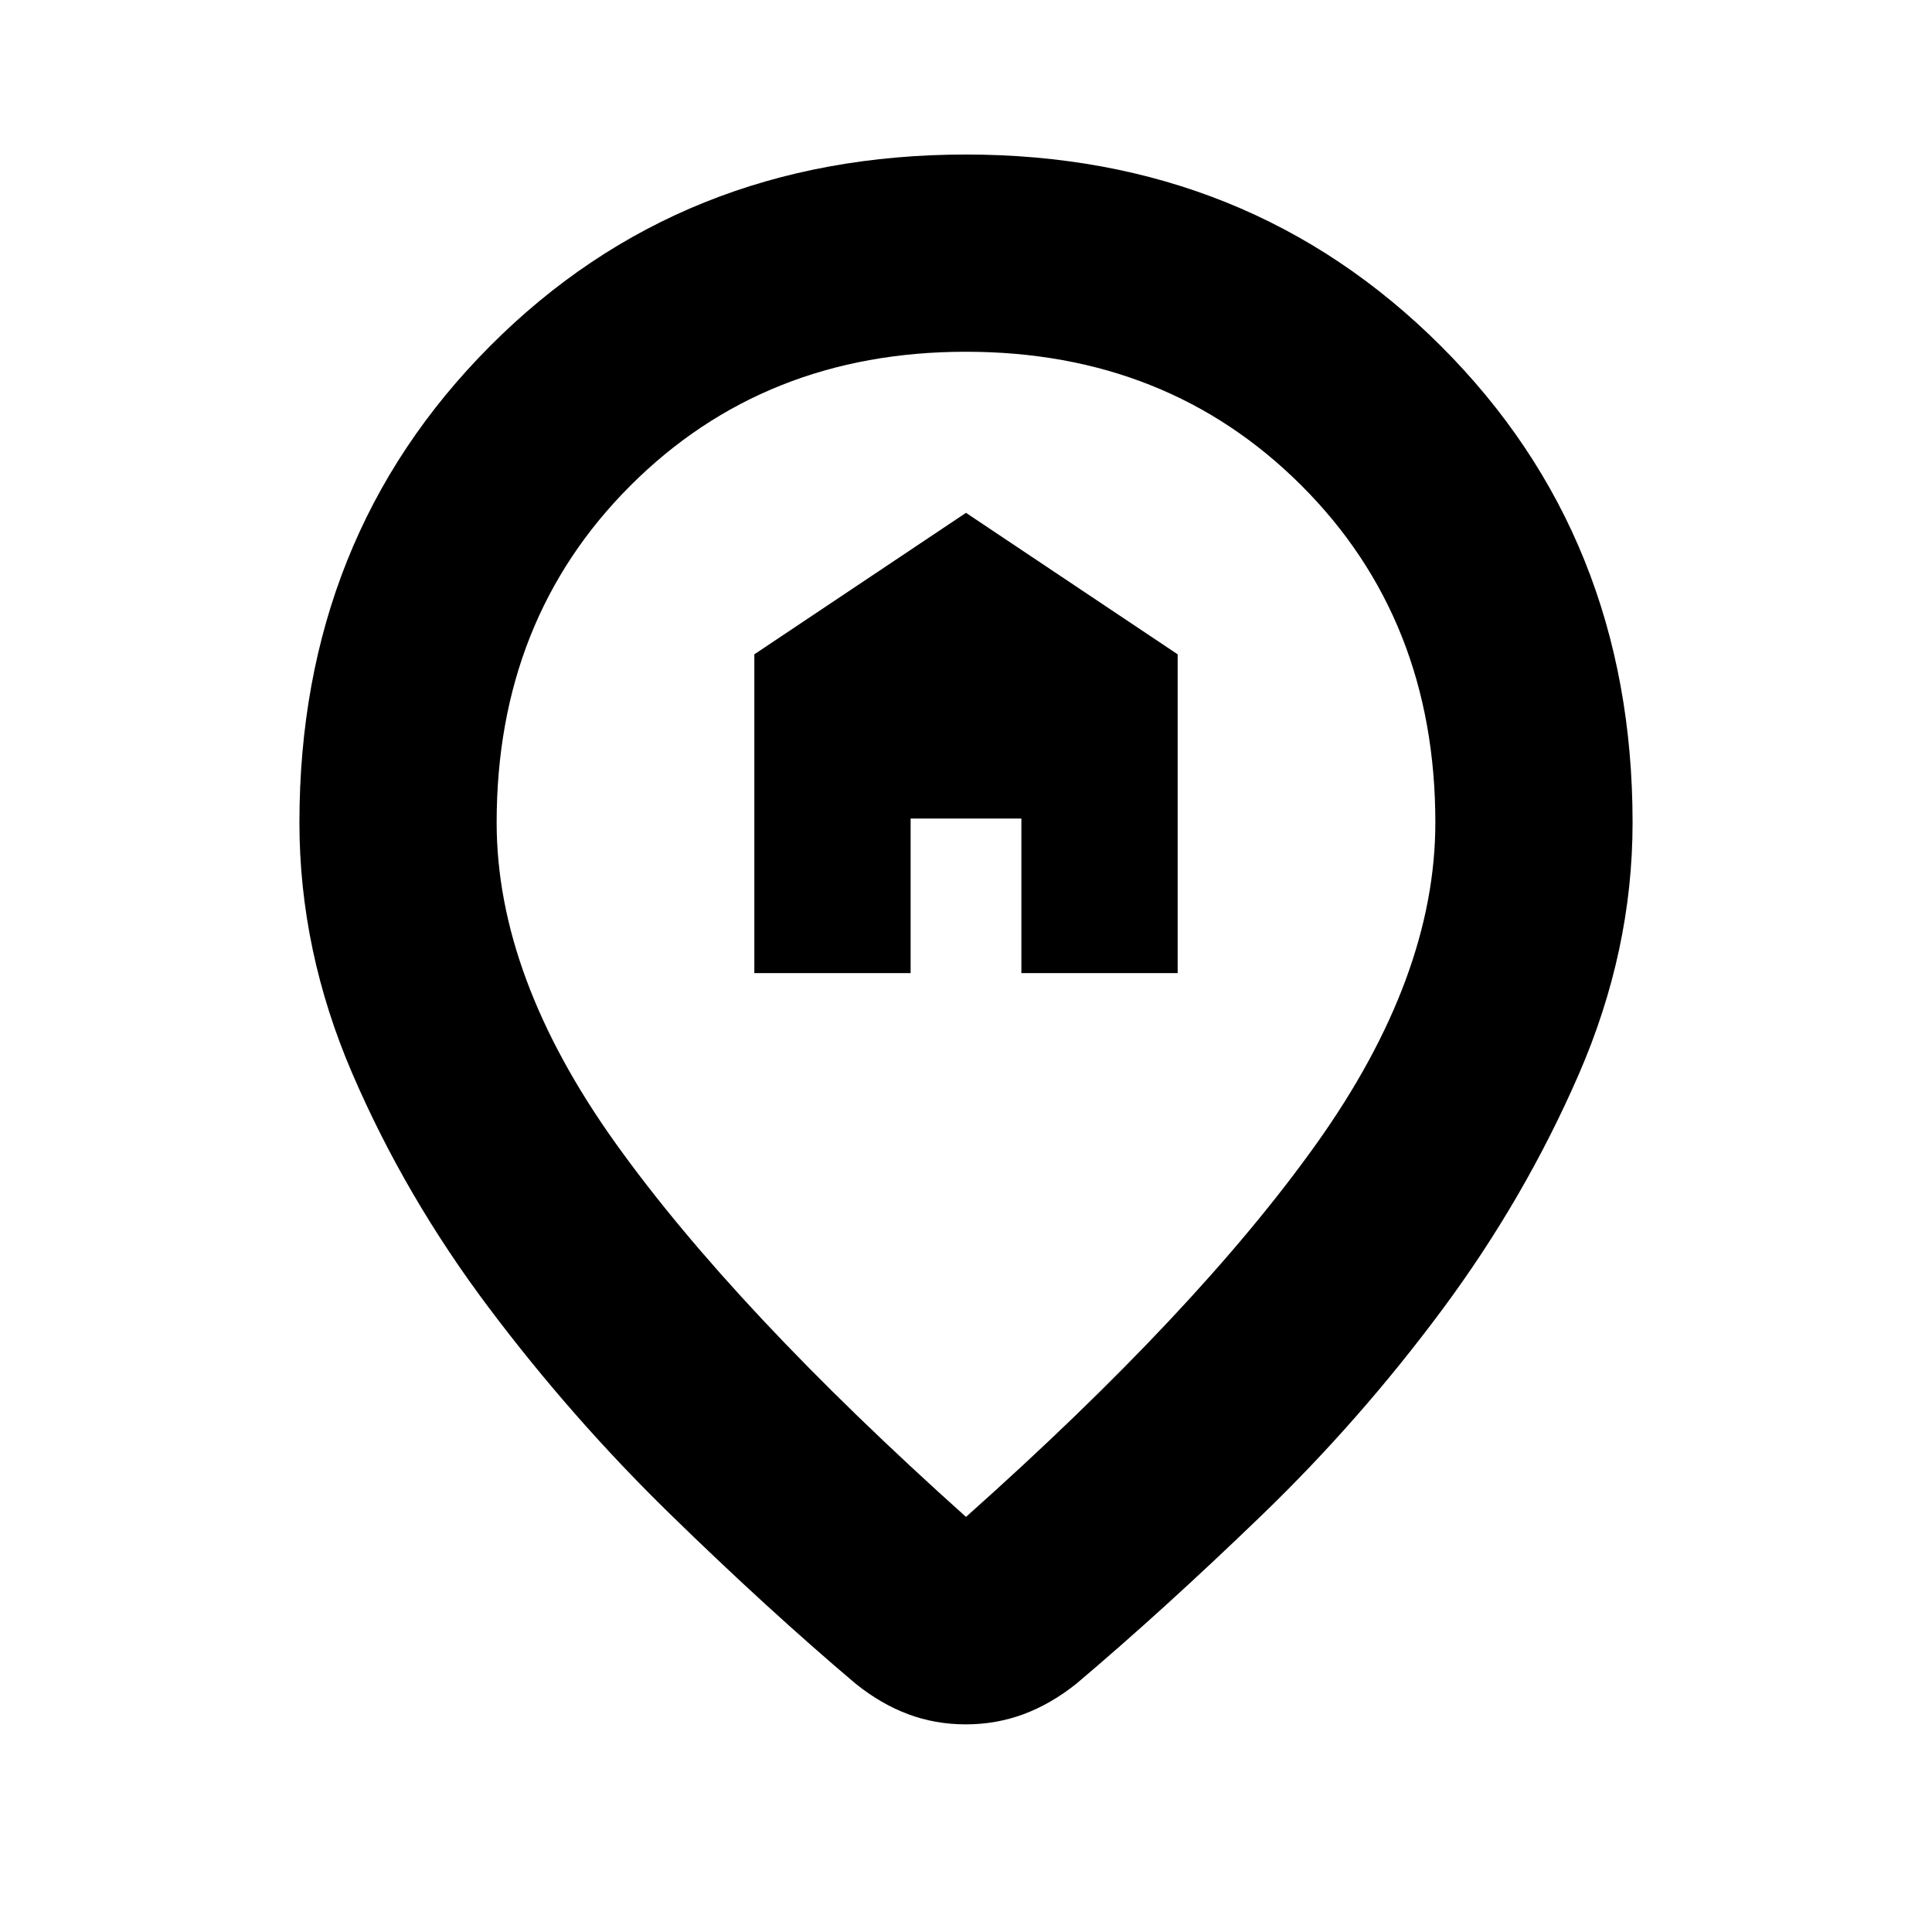 <svg xmlns="http://www.w3.org/2000/svg" height="20" viewBox="0 -960 960 960" width="20"><path d="M374.826-476.479h77.653v-76.781h55.042v76.781h77.653V-634.87L480-705.174 374.826-634.87v158.391ZM480-206.262Q595.043-308.74 654.13-391.674q59.087-82.935 59.087-159.587 0-101.025-66.541-167.491-66.542-66.465-166.696-66.465t-166.675 66.465q-66.522 66.466-66.522 167.491 0 76.652 59.087 159.304T480-206.262Zm-.135 103.089q-15.126 0-28.655-5.065-13.529-5.066-26.123-15.196-43.392-36.696-92.153-84.261T242.76-310.391q-41.413-55.13-67.696-116.174-26.282-61.044-26.282-124.696 0-141.755 94.795-236.856Q338.373-883.218 480-883.218q140.627 0 235.923 95.101 95.295 95.101 95.295 236.856 0 63.652-26.782 125.196-26.783 61.544-67.696 116.674-40.913 55.131-89.674 102.196-48.761 47.065-92.153 83.761-12.67 10.13-26.296 15.196-13.626 5.065-28.752 5.065ZM480-552Z"/></svg>